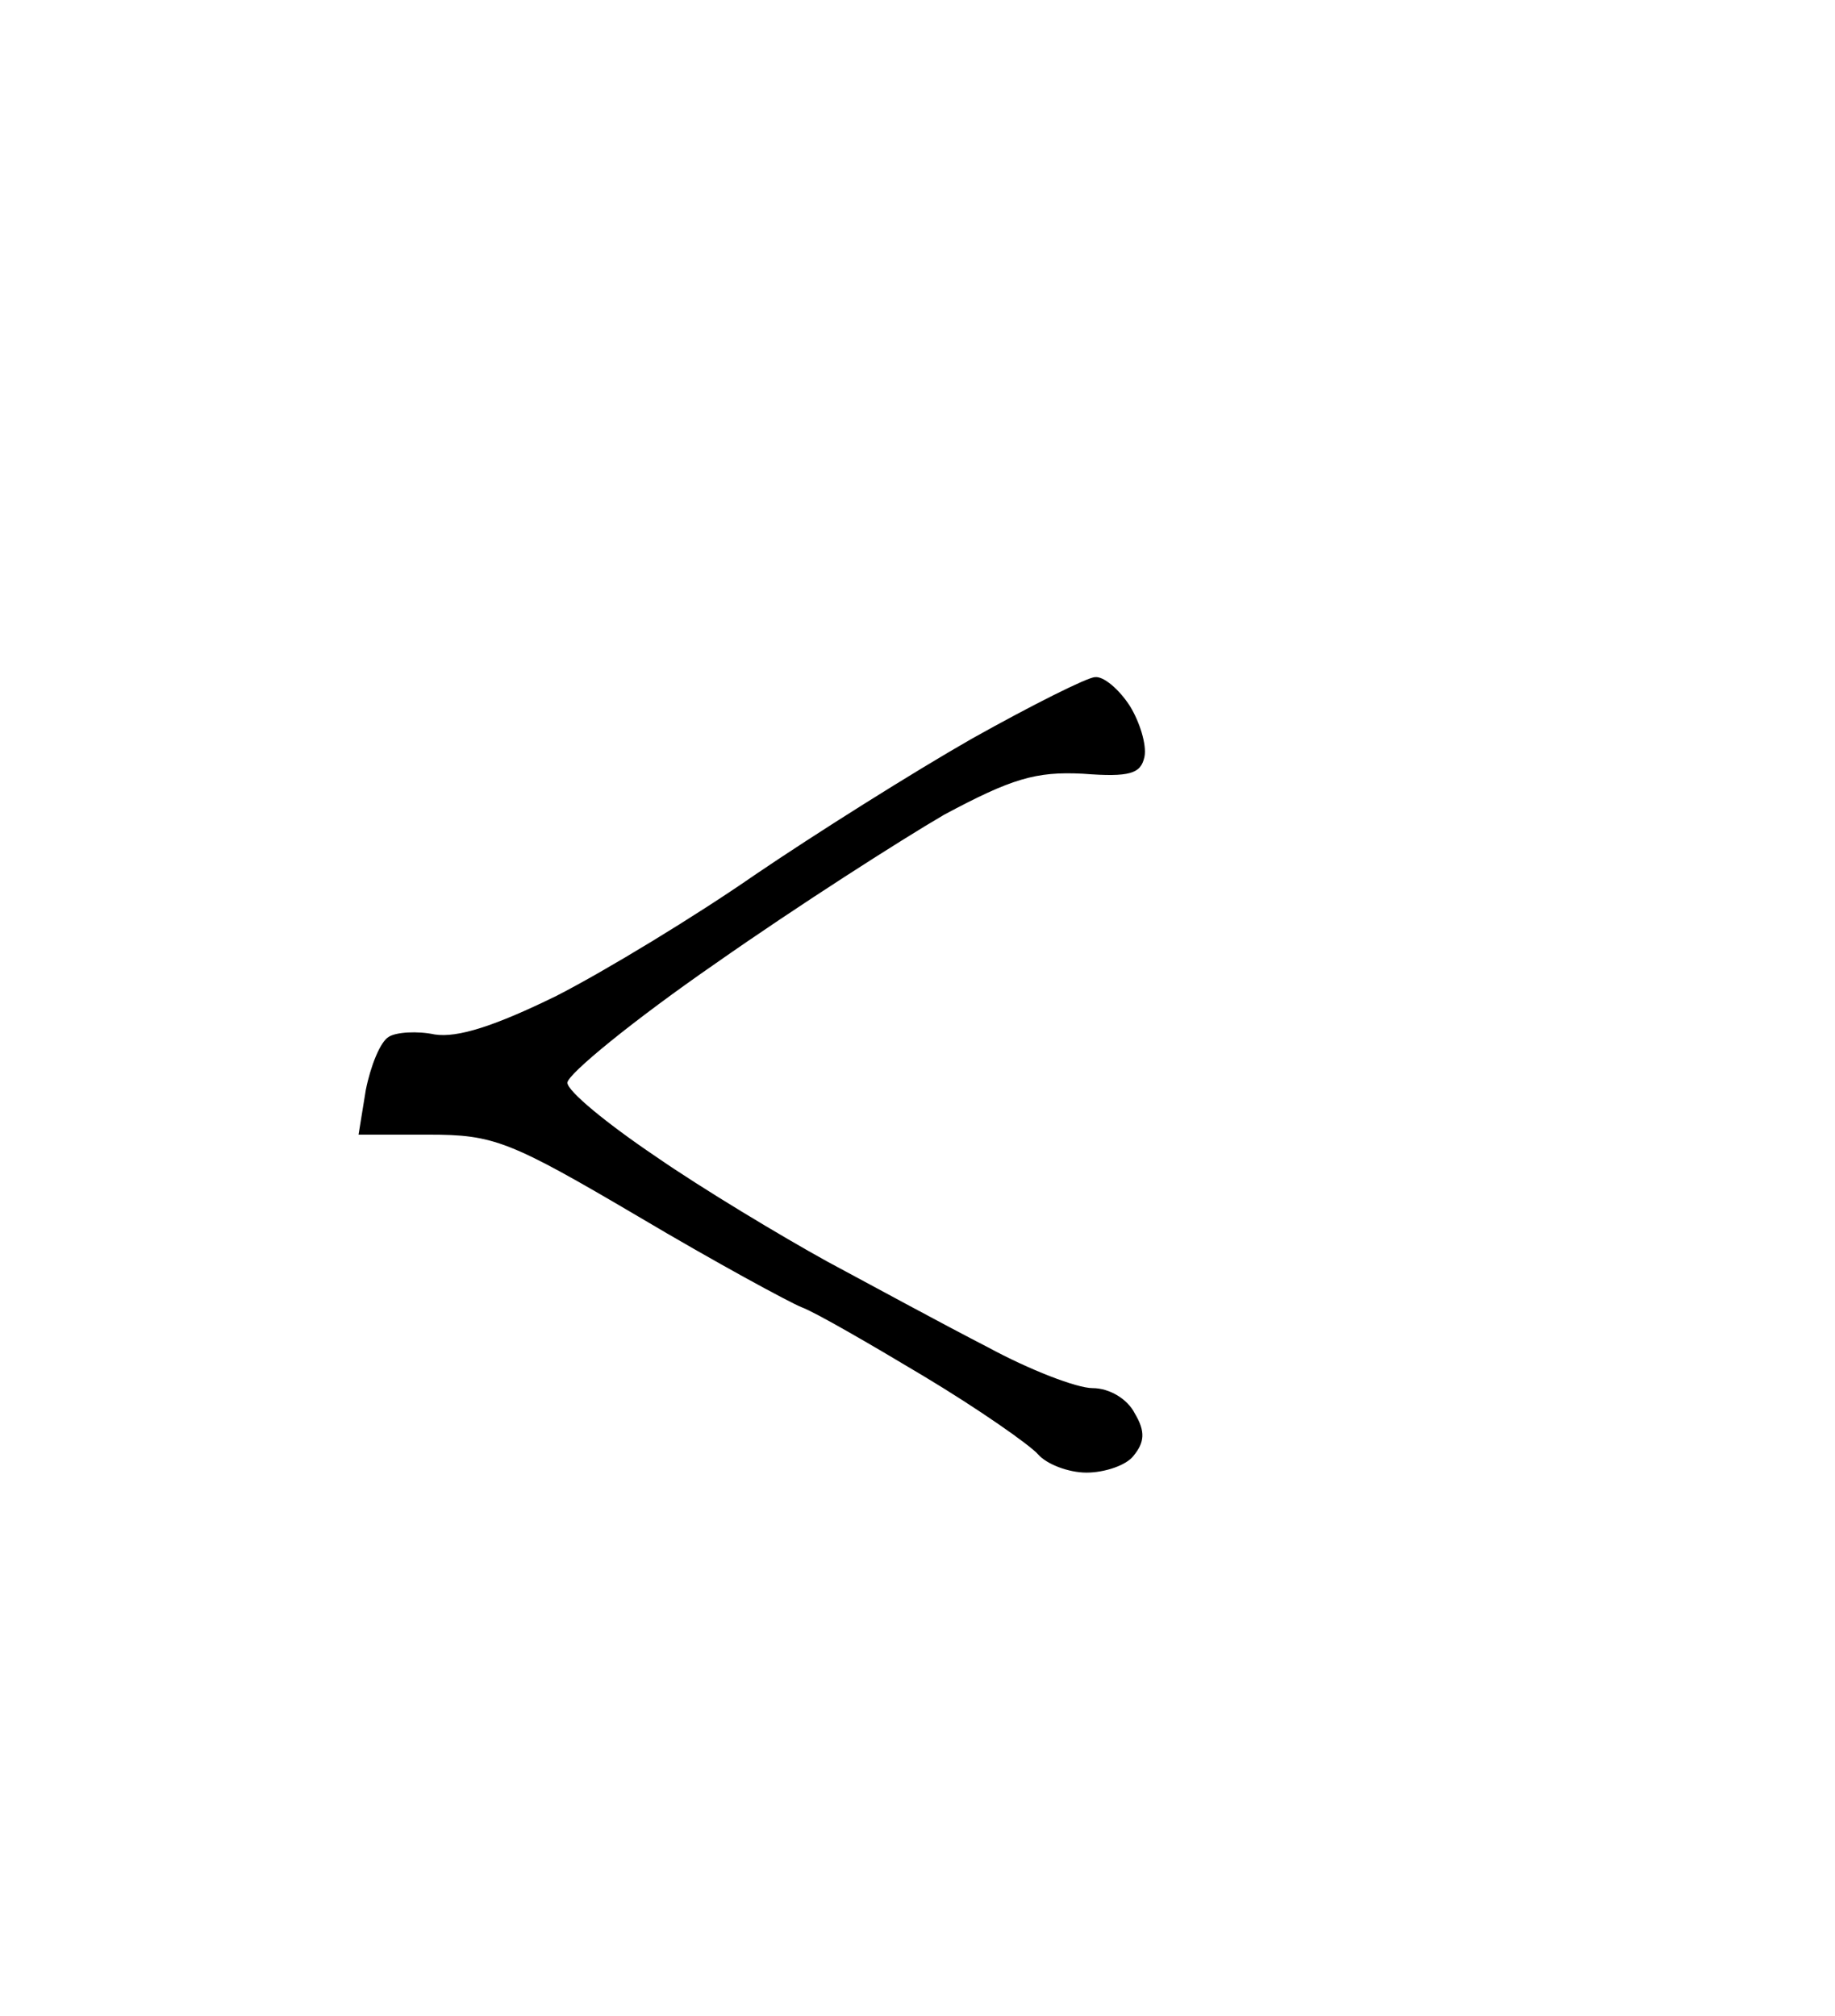 <?xml version="1.0" standalone="no"?>
<!DOCTYPE svg PUBLIC "-//W3C//DTD SVG 20010904//EN"
 "http://www.w3.org/TR/2001/REC-SVG-20010904/DTD/svg10.dtd">
<svg version="1.0" xmlns="http://www.w3.org/2000/svg"
 width="152pt" height="167pt" viewBox="0 0 152 167"
 preserveAspectRatio="xMidYMid meet">
<g transform="translate(0,167) scale(0.1,-0.1)"
fill="#000000" stroke="none">
<path d="M907 1109 c-6 0 -52 -23 -102 -51 -49 -28 -130 -79 -180 -113 -49
-34 -123 -79 -164 -100 -51 -25 -82 -35 -101 -32 -14 3 -32 2 -38 -2 -7 -4
-15 -24 -19 -44 l-6 -37 58 0 c54 0 67 -5 174 -68 64 -38 125 -71 135 -75 11
-4 56 -30 101 -57 45 -27 88 -57 95 -65 7 -8 25 -15 40 -15 15 0 33 6 39 14 9
11 10 20 1 35 -6 12 -21 21 -35 21 -13 0 -52 15 -87 34 -35 18 -94 50 -133 71
-38 21 -103 60 -142 87 -40 27 -73 54 -73 61 0 7 55 52 123 99 67 47 153 102
189 123 56 30 76 36 115 34 39 -3 48 0 51 14 2 10 -4 29 -12 42 -9 14 -22 25
-29 24z"/>
</g>
</svg>
